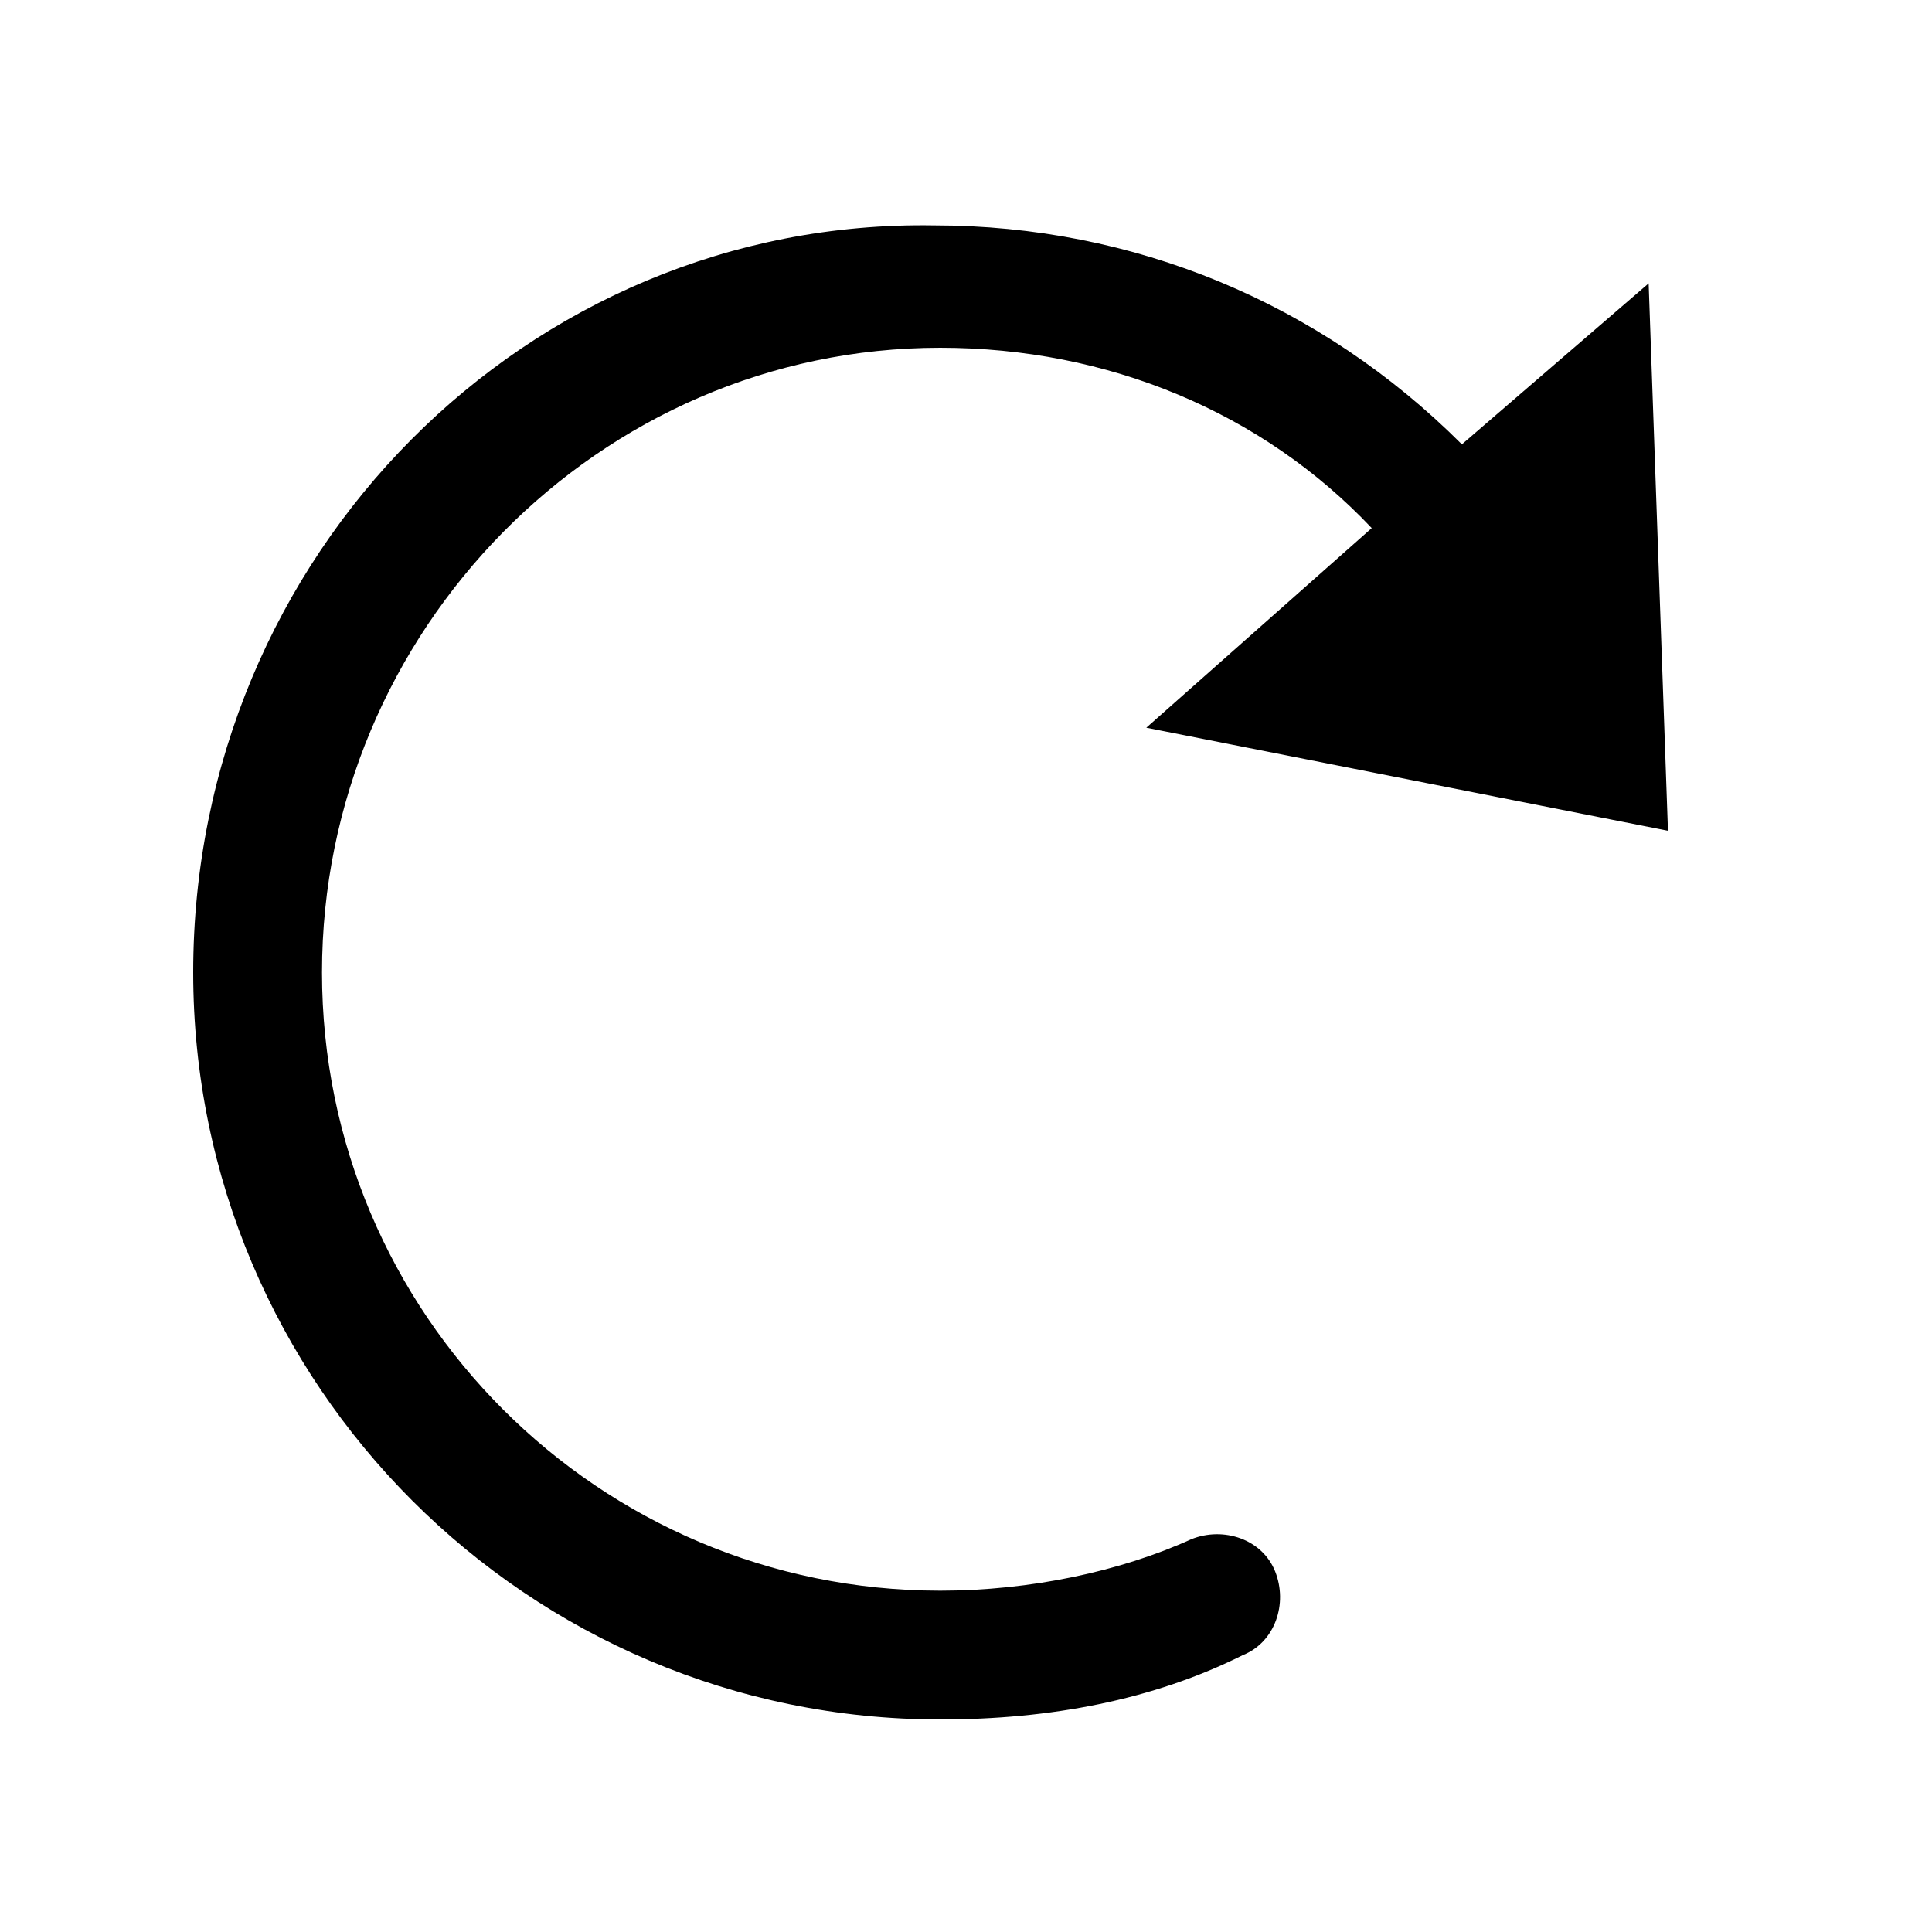 <?xml version="1.0" encoding="utf-8"?>
<!-- Generator: Adobe Illustrator 23.0.0, SVG Export Plug-In . SVG Version: 6.00 Build 0)  -->
<svg version="1.1" id="图层_1" xmlns="http://www.w3.org/2000/svg" xmlns:xlink="http://www.w3.org/1999/xlink" x="0px" y="0px"
     viewBox="0 0 30 30" style="enable-background:new 0 0 30 30;" xml:space="preserve">
    <path class="st0" d="M18.5,23.9c-1.1,0.5-2.5,0.8-3.9,0.8c-5.3,0-9.6-4.3-9.6-9.6c0-5.3,4.3-9.7,9.6-9.7c2.6,0,5,1,6.7,2.8l-3.5,3.1
	l8.1,1.6l-0.3-8.5l-2.9,2.5c-2.2-2.2-5.1-3.4-8.2-3.4C8.2,3.4,3,8.6,3,15.1c0,6.4,5.2,11.6,11.6,11.6c1.7,0,3.3-0.3,4.7-1
	c0.5-0.2,0.7-0.8,0.5-1.3C19.6,23.9,19,23.7,18.5,23.9z"/>
</svg>
